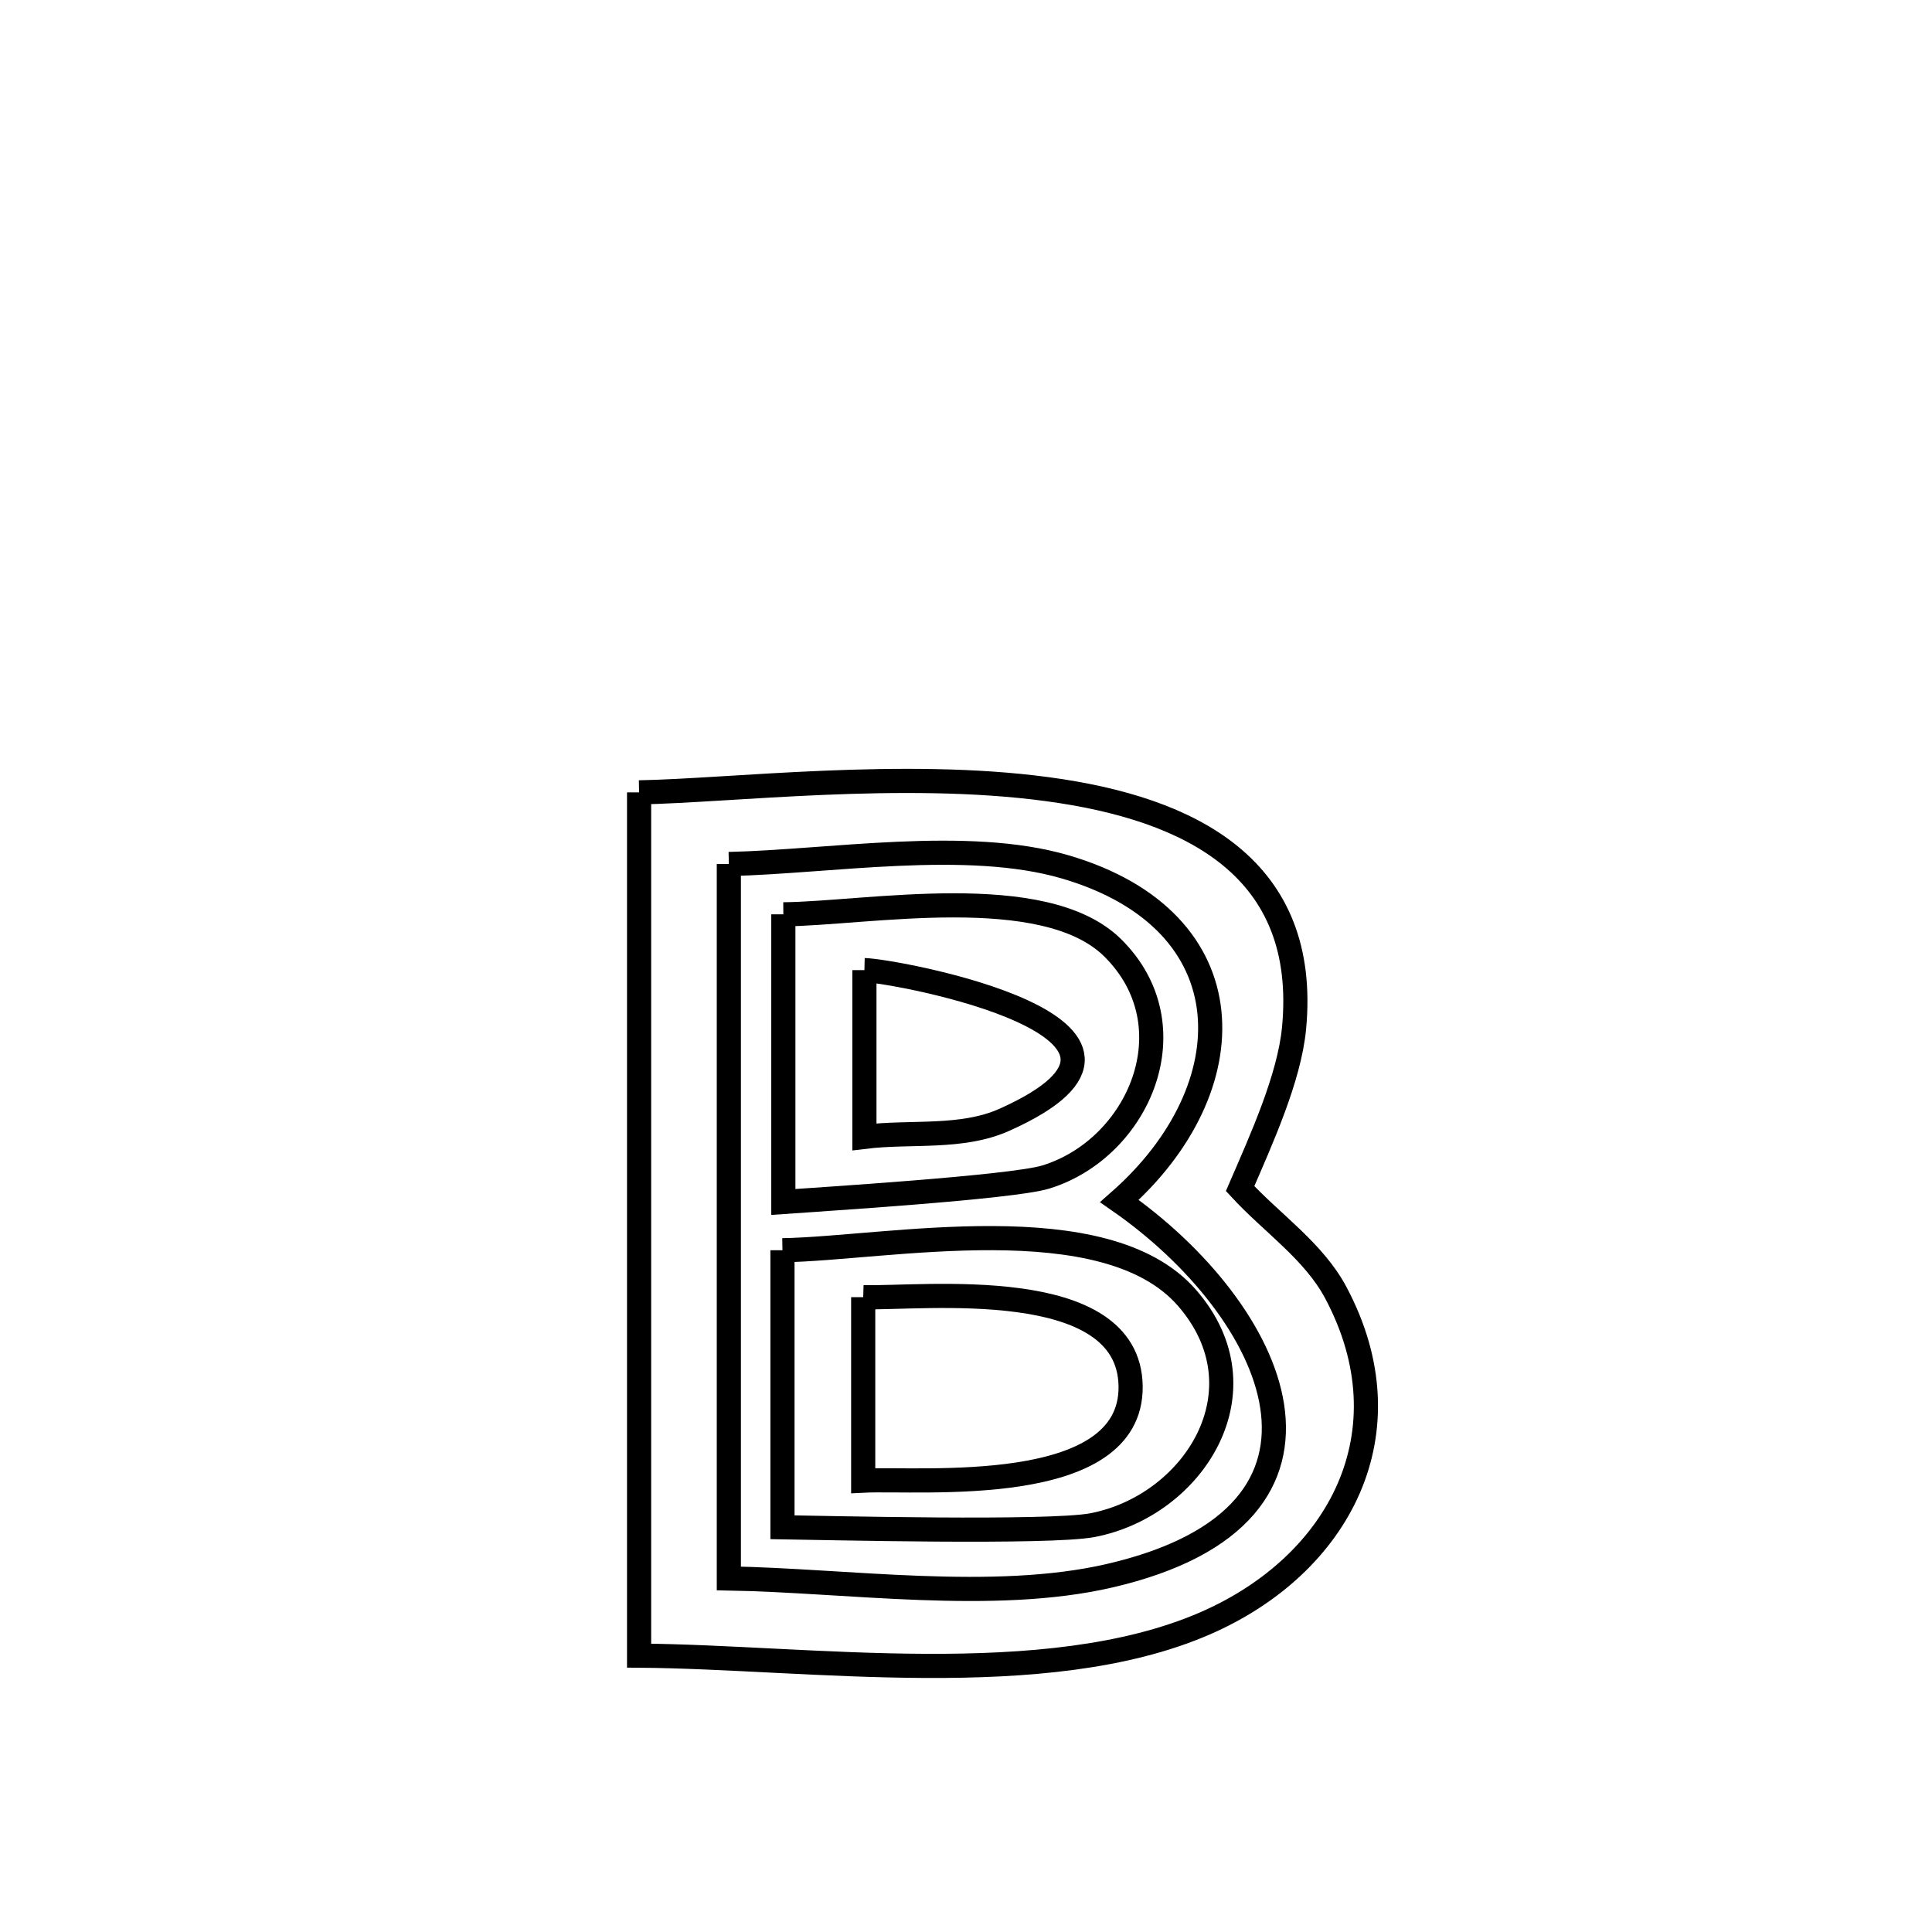 <svg xmlns="http://www.w3.org/2000/svg" viewBox="0.0 0.0 24.0 24.0" height="200px" width="200px"><path fill="none" stroke="black" stroke-width=".3" stroke-opacity="1.0"  filling="0" d="M7.939 9.843 L7.939 9.843 C9.084 9.822 11.213 9.561 13.008 9.803 C14.804 10.044 16.265 10.787 16.075 12.775 C16.016 13.389 15.674 14.144 15.405 14.765 L15.405 14.765 C15.802 15.196 16.32 15.542 16.595 16.06 C17.516 17.791 16.64 19.441 14.967 20.167 C12.991 21.025 10.042 20.582 7.939 20.567 L7.939 20.567 C7.939 18.78 7.939 16.992 7.939 15.205 C7.939 13.417 7.939 11.63 7.939 9.843 L7.939 9.843"></path>
<path fill="none" stroke="black" stroke-width=".3" stroke-opacity="1.0"  filling="0" d="M9.054 10.733 L9.054 10.733 C10.308 10.705 12.013 10.411 13.233 10.769 C15.52 11.439 15.496 13.52 13.906 14.92 L13.906 14.92 C15.839 16.266 17.074 18.815 13.78 19.575 C12.337 19.908 10.521 19.633 9.054 19.608 L9.054 19.608 C9.054 18.129 9.054 16.65 9.054 15.171 C9.054 13.691 9.054 12.212 9.054 10.733 L9.054 10.733"></path>
<path fill="none" stroke="black" stroke-width=".3" stroke-opacity="1.0"  filling="0" d="M9.731 11.358 L9.731 11.358 C10.761 11.35 12.967 10.931 13.821 11.773 C14.806 12.745 14.15 14.263 12.993 14.621 C12.57 14.752 10.112 14.903 9.731 14.931 L9.731 14.931 C9.731 13.74 9.731 12.549 9.731 11.358 L9.731 11.358"></path>
<path fill="none" stroke="black" stroke-width=".3" stroke-opacity="1.0"  filling="0" d="M10.738 12.051 L10.738 12.051 C11.144 12.061 14.994 12.783 12.478 13.91 C11.945 14.149 11.318 14.051 10.738 14.122 L10.738 14.122 C10.738 13.431 10.738 12.741 10.738 12.051 L10.738 12.051"></path>
<path fill="none" stroke="black" stroke-width=".3" stroke-opacity="1.0"  filling="0" d="M9.72 15.531 L9.72 15.531 C11.011 15.51 13.725 14.954 14.744 16.121 C15.747 17.27 14.83 18.704 13.571 18.946 C13.032 19.049 10.22 18.979 9.72 18.972 L9.72 18.972 C9.72 17.825 9.72 16.678 9.72 15.531 L9.72 15.531"></path>
<path fill="none" stroke="black" stroke-width=".3" stroke-opacity="1.0"  filling="0" d="M10.723 16.114 L10.723 16.114 C11.449 16.136 14.028 15.823 14.045 17.221 C14.062 18.611 11.423 18.357 10.723 18.393 L10.723 18.393 C10.723 17.633 10.723 16.874 10.723 16.114 L10.723 16.114"></path></svg>